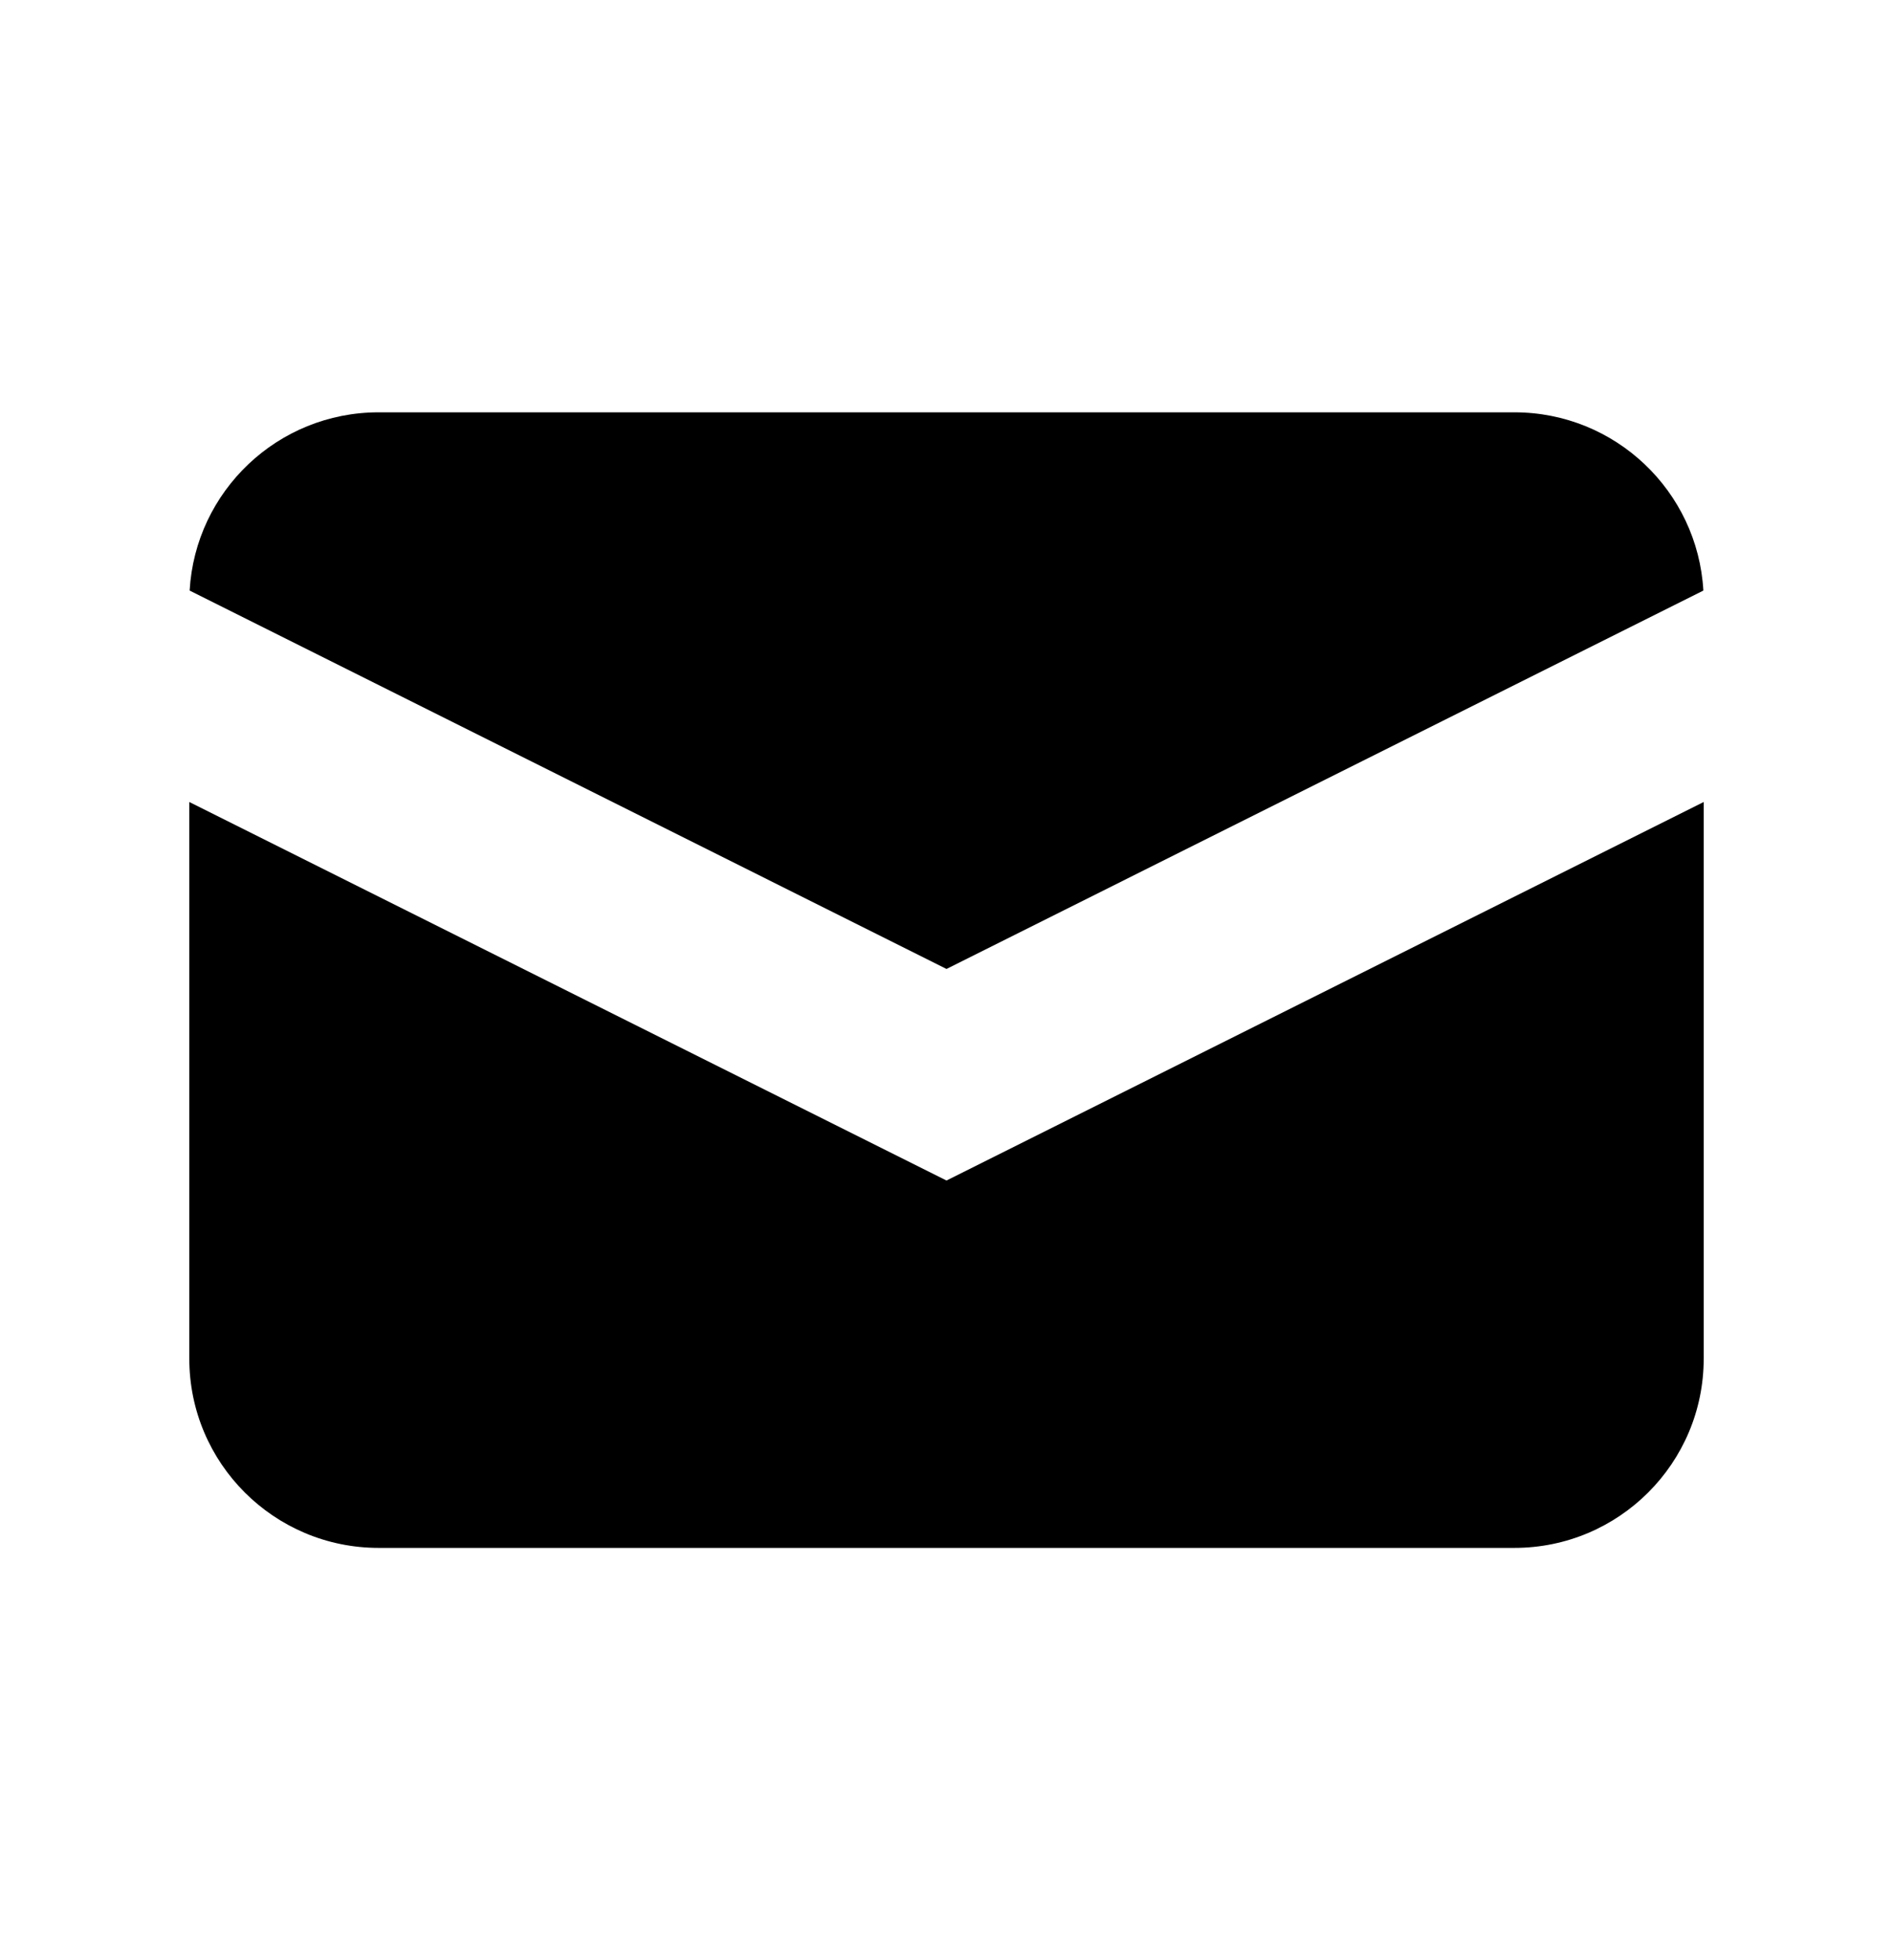 <svg width="28" height="29" viewBox="0 0 28 29" fill="none" xmlns="http://www.w3.org/2000/svg">
<path d="M2.805 8.737L14 14.335L25.195 8.737C25.111 7.267 23.892 6.1 22.4 6.1H5.6C4.108 6.1 2.889 7.267 2.805 8.737Z" fill="currentcolor"/>
<path d="M25.2 11.865L14 17.465L2.8 11.865V20.1C2.8 21.646 4.054 22.9 5.6 22.9H22.4C23.946 22.9 25.2 21.646 25.2 20.1V11.865Z" fill="currentcolor"/>
</svg>
